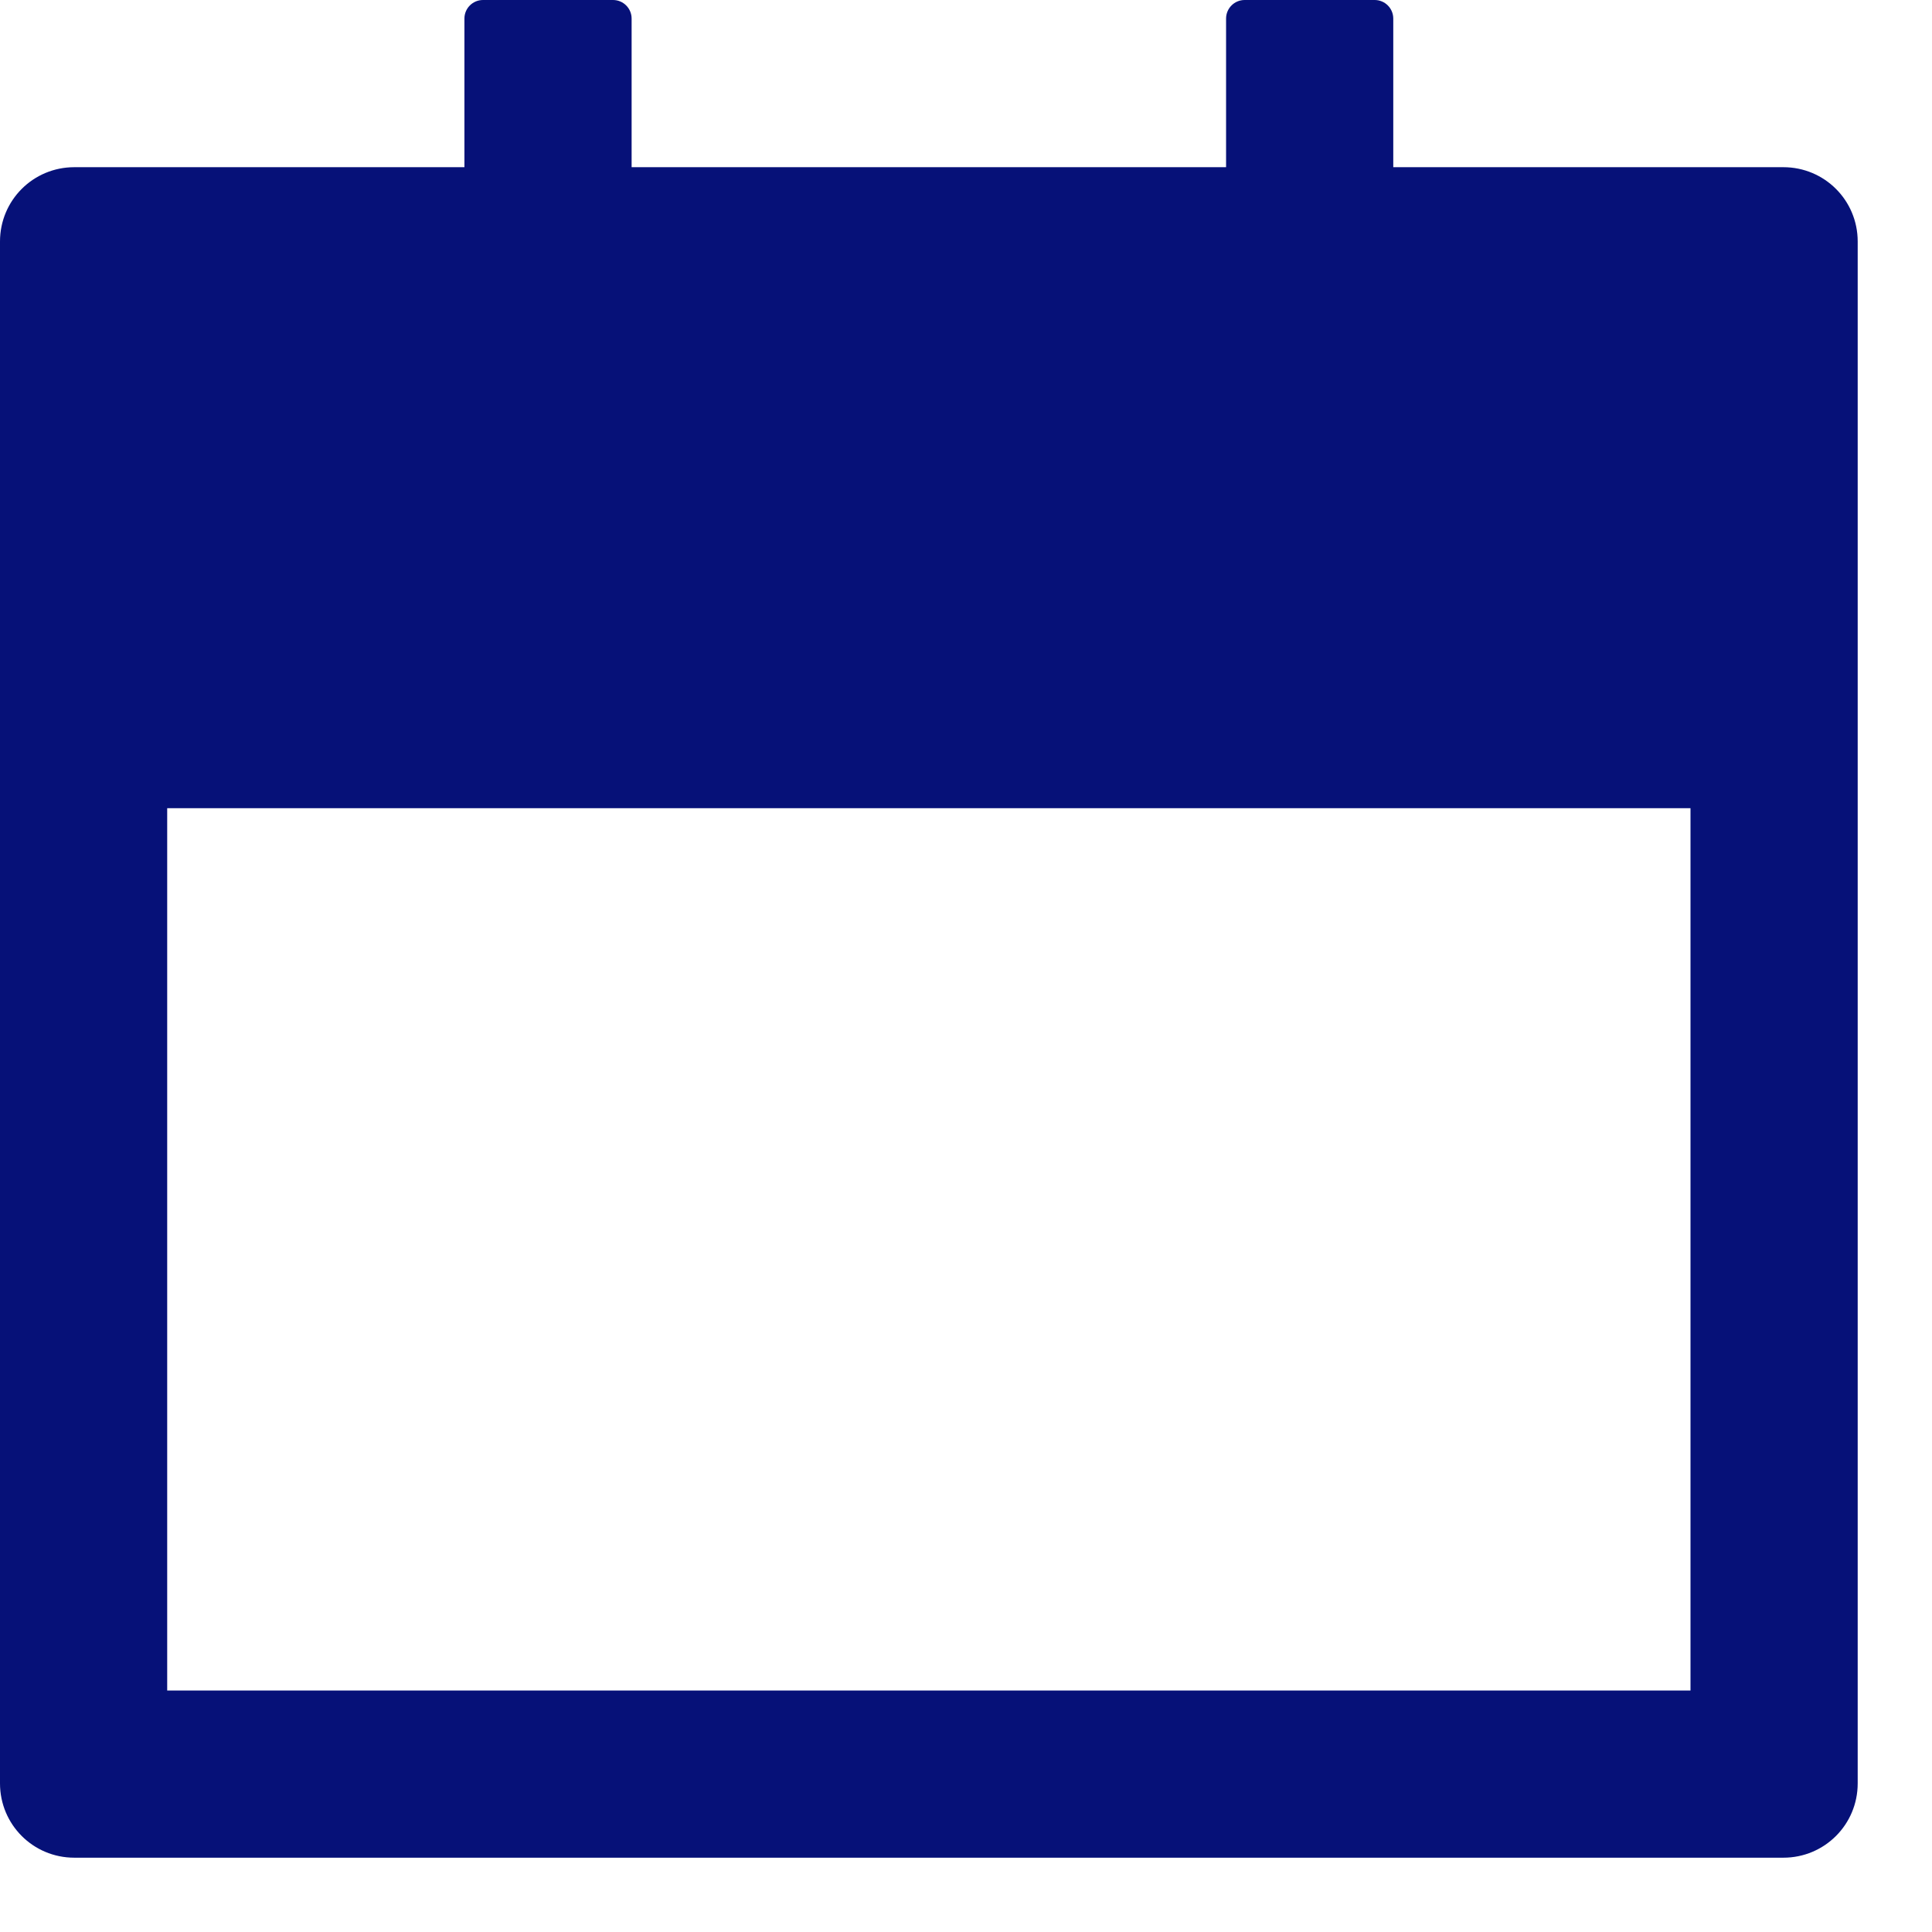 <svg width="13" height="13" viewBox="0 0 13 13"
     fill="none" xmlns="http://www.w3.org/2000/svg">
    <path fill-rule="evenodd"
          clip-rule="evenodd"
          d="M9.375 1.125H12C12.277 1.125 12.5 1.348 12.5 1.625V12C12.5 12.277 12.277 12.5 12 12.5H0.5C0.223 12.5 0 12.277 0 12V1.625C0 1.348 0.223 1.125 0.5 1.125H3.125V0.125C3.125 0.056 3.181 0 3.25 0H4.125C4.194 0 4.25 0.056 4.25 0.125V1.125H8.25V0.125C8.25 0.056 8.306 0 8.375 0H9.25C9.319 0 9.375 0.056 9.375 0.125V1.125ZM1.125 11.375H11.375V5.438H1.125V11.375Z"
          fill="#061178"/>
</svg>
